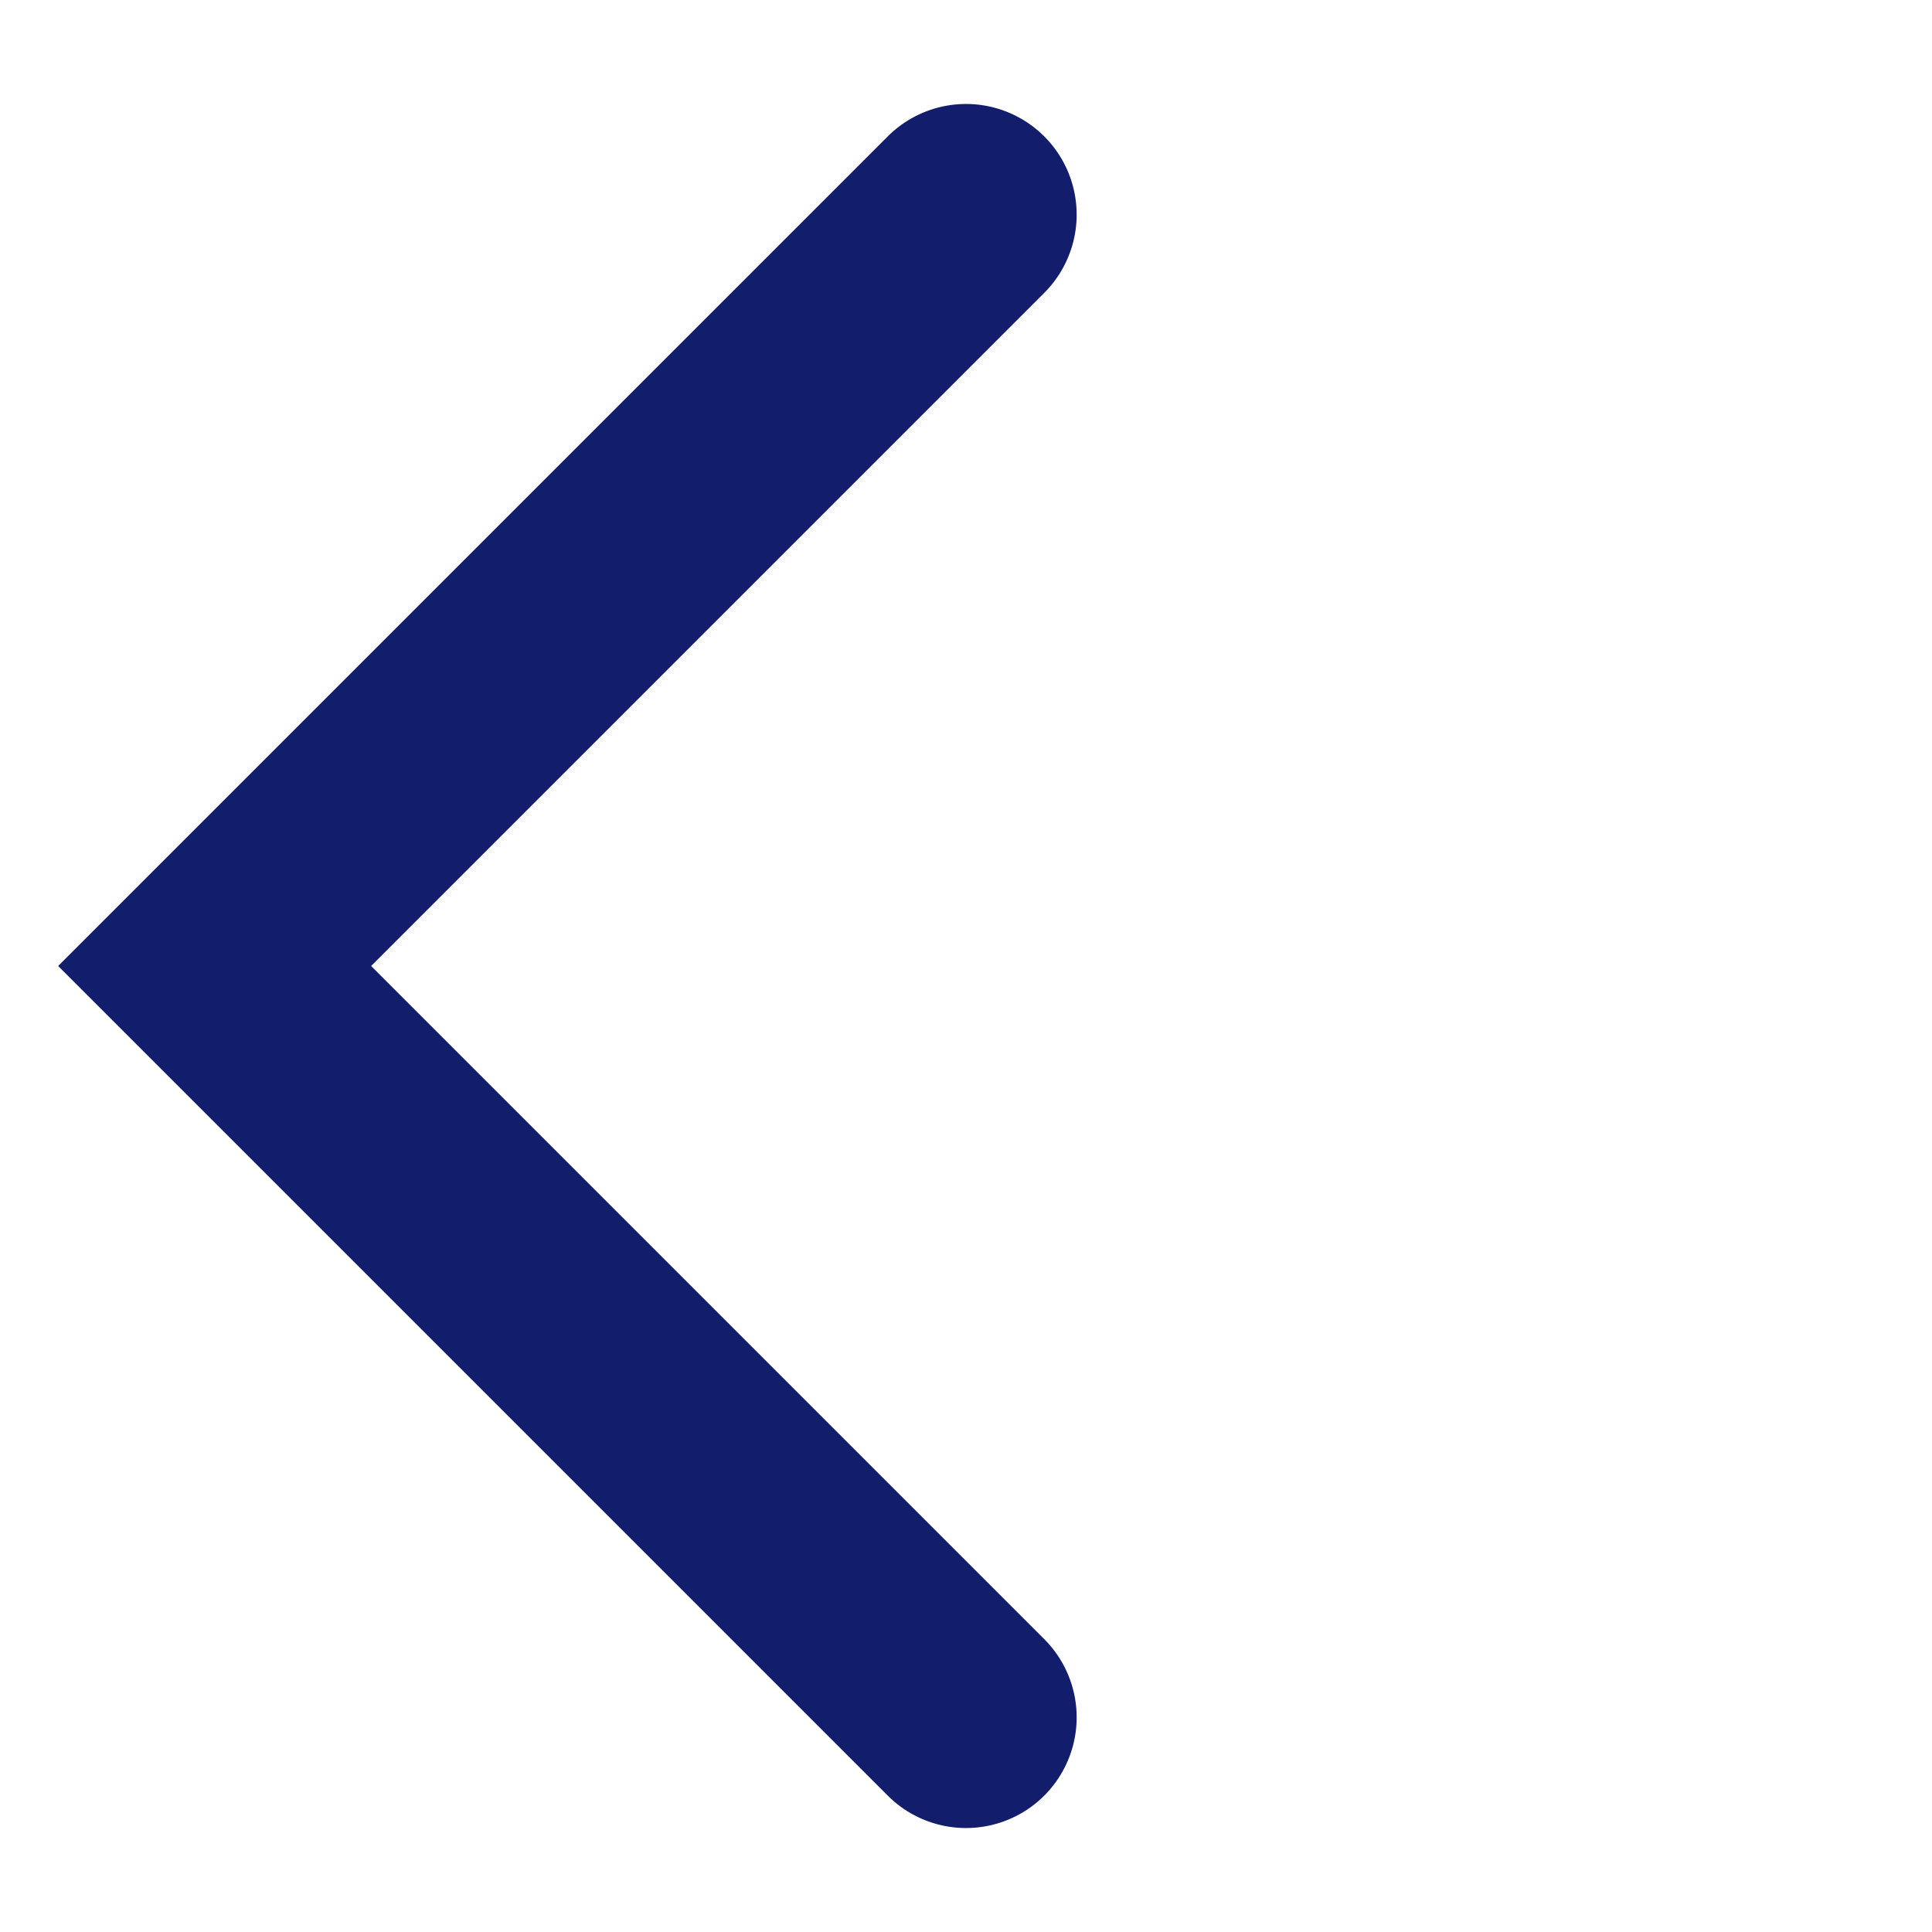 <svg xmlns="http://www.w3.org/2000/svg" width="18" height="18" viewBox="0 0 18 18">
    <g fill="none" fill-rule="evenodd" stroke-linecap="round">
        <g stroke="#121E6C" stroke-width="2.062">
            <g>
                <path d="M2.05 2.05L11.95 2.05 11.95 11.95" transform="translate(-689, -481) translate(691, 483) translate(7, 7) scale(-1, 1) rotate(-315) translate(-7, -7)"/>
            </g>
        </g>
    </g>
</svg>
